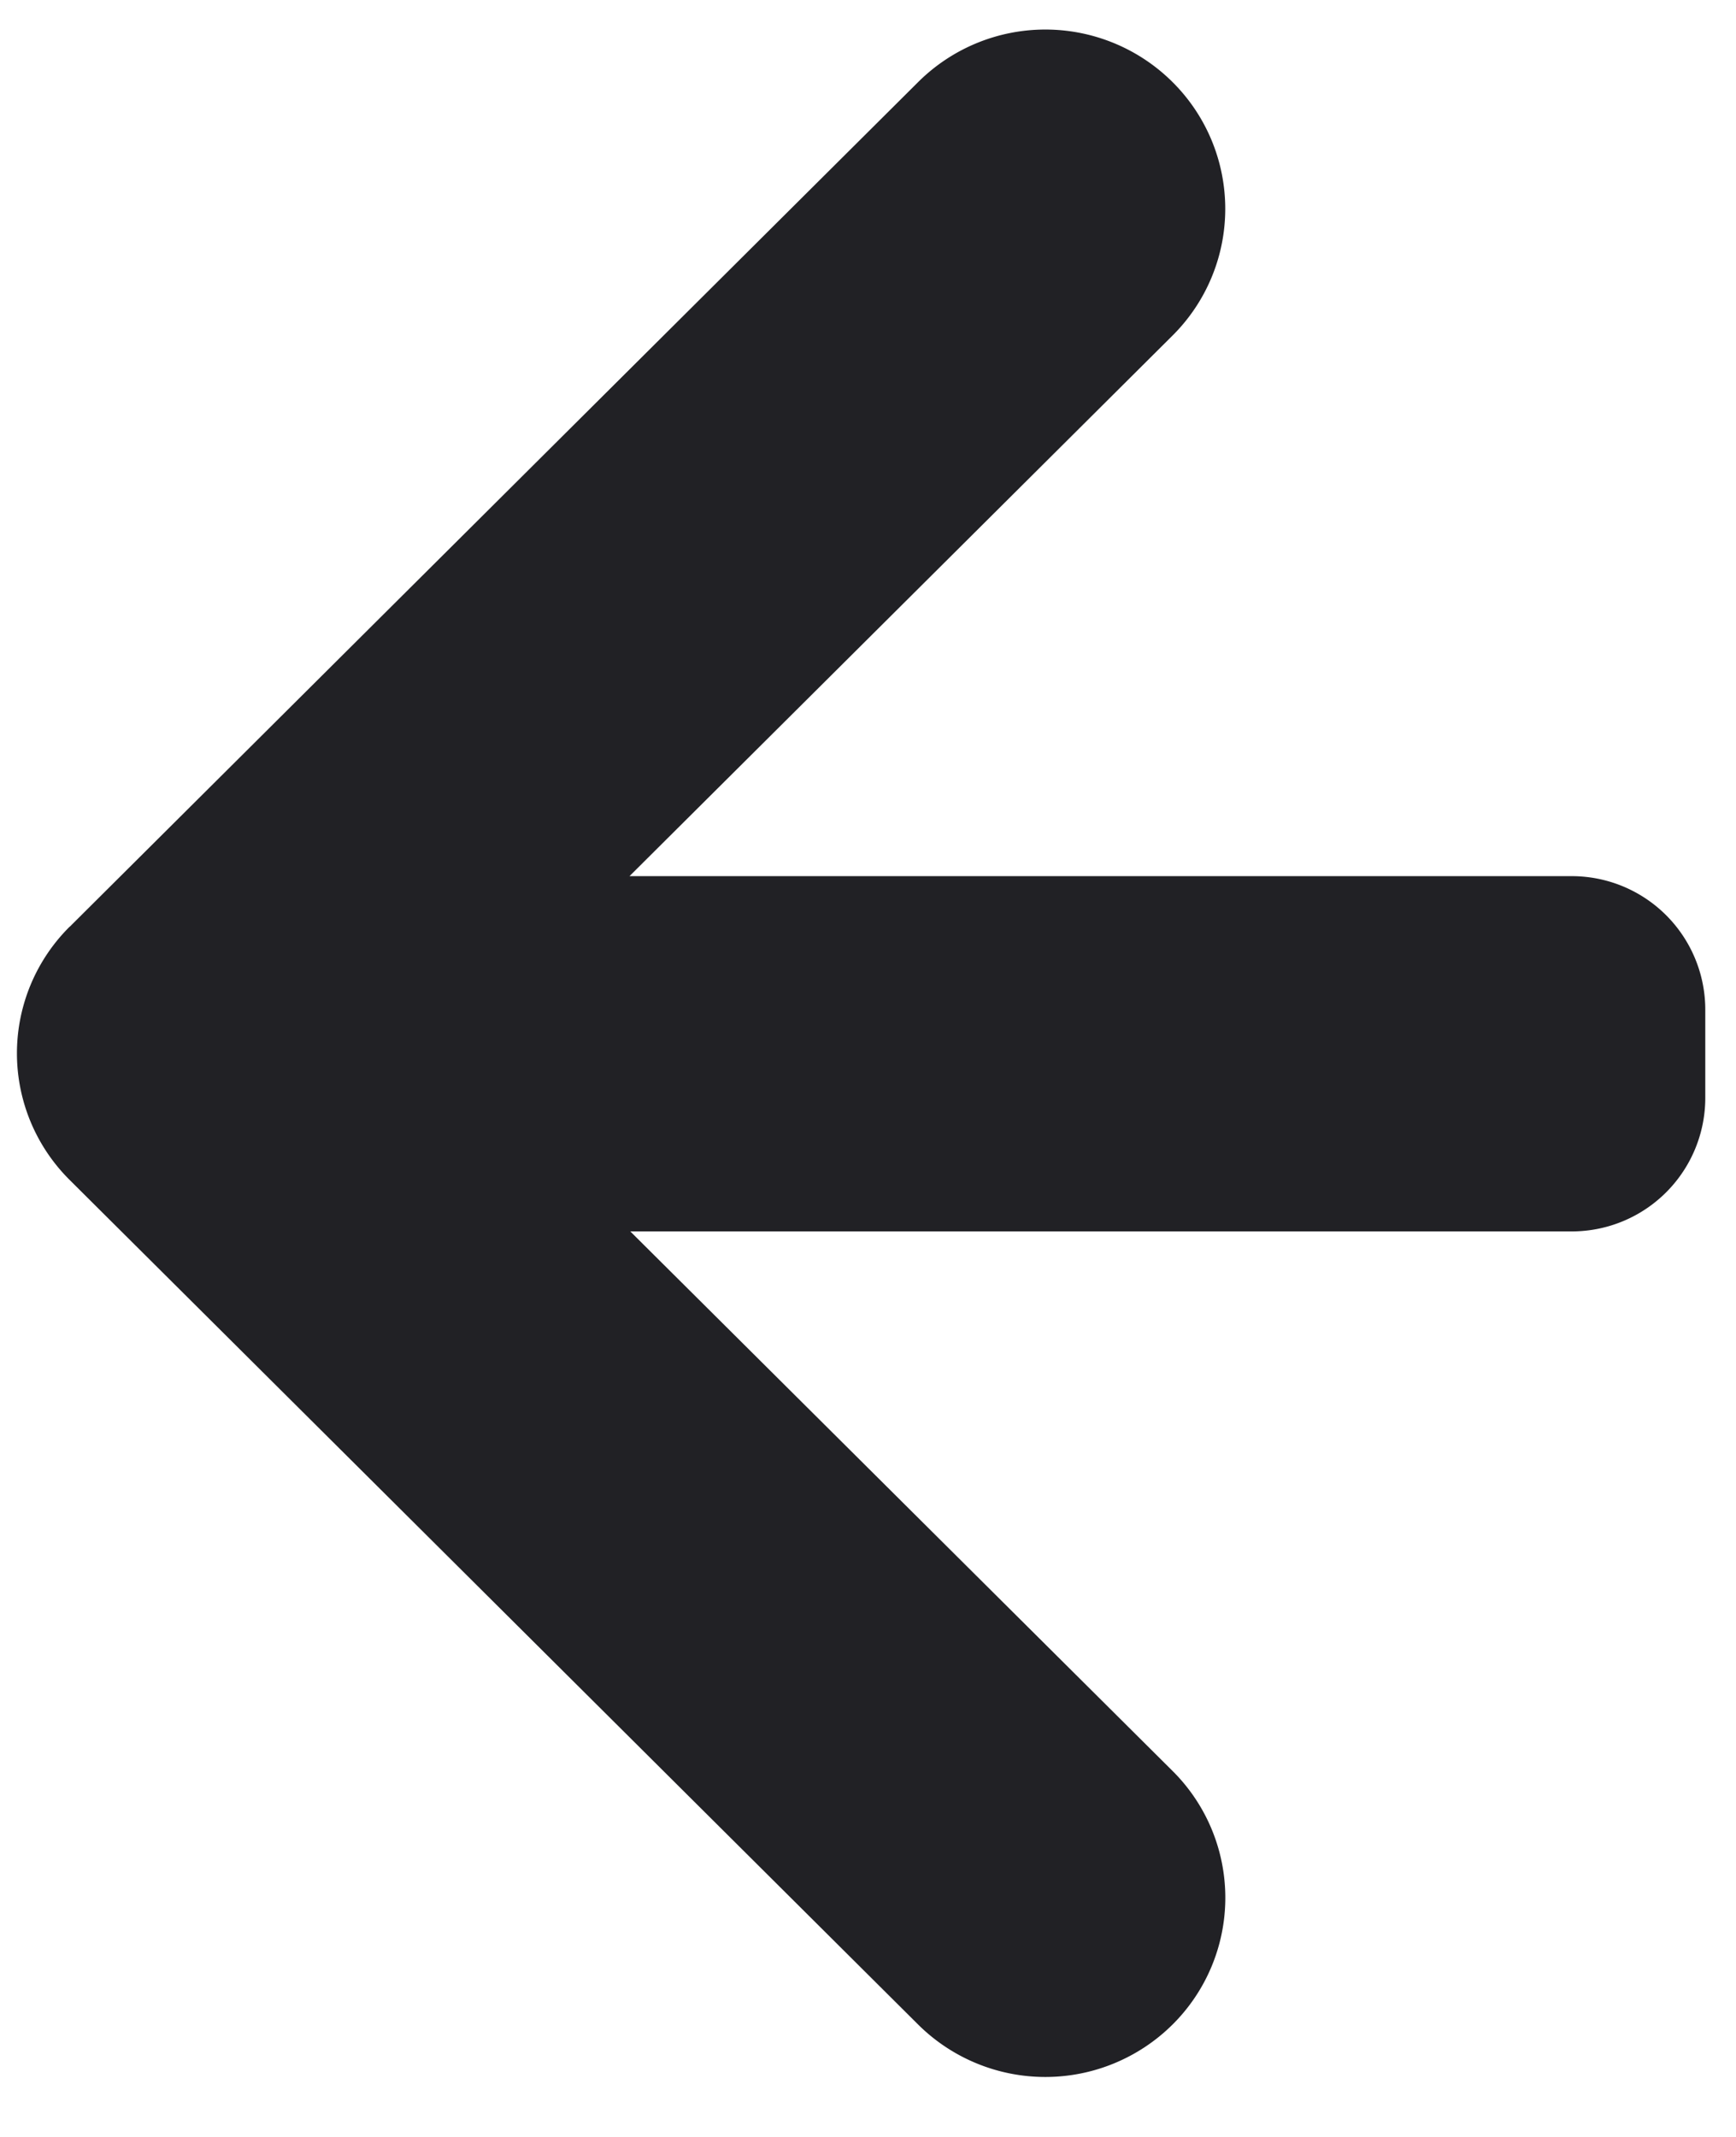 <svg xmlns="http://www.w3.org/2000/svg" xmlns:xlink="http://www.w3.org/1999/xlink" width="13" height="16" viewBox="0 0 13 16"><defs><path id="fhnpa" d="M1425.781 620.615a1.338 1.338 0 0 1 0 1.897l-4.067 4.048h7.056a1 1 0 0 1 1 1v.66a1 1 0 0 1-1 1h-7.05l4.061 4.04a1.338 1.338 0 0 1 0 1.898 1.352 1.352 0 0 1-1.906 0l-6.353-6.323a1.336 1.336 0 0 1 0-1.897h.001l6.352-6.323a1.35 1.35 0 0 1 1.906 0z"/></defs><g><g transform="translate(-1417 -620)"><use fill="#212125" xlink:href="#fhnpa"/></g></g></svg>